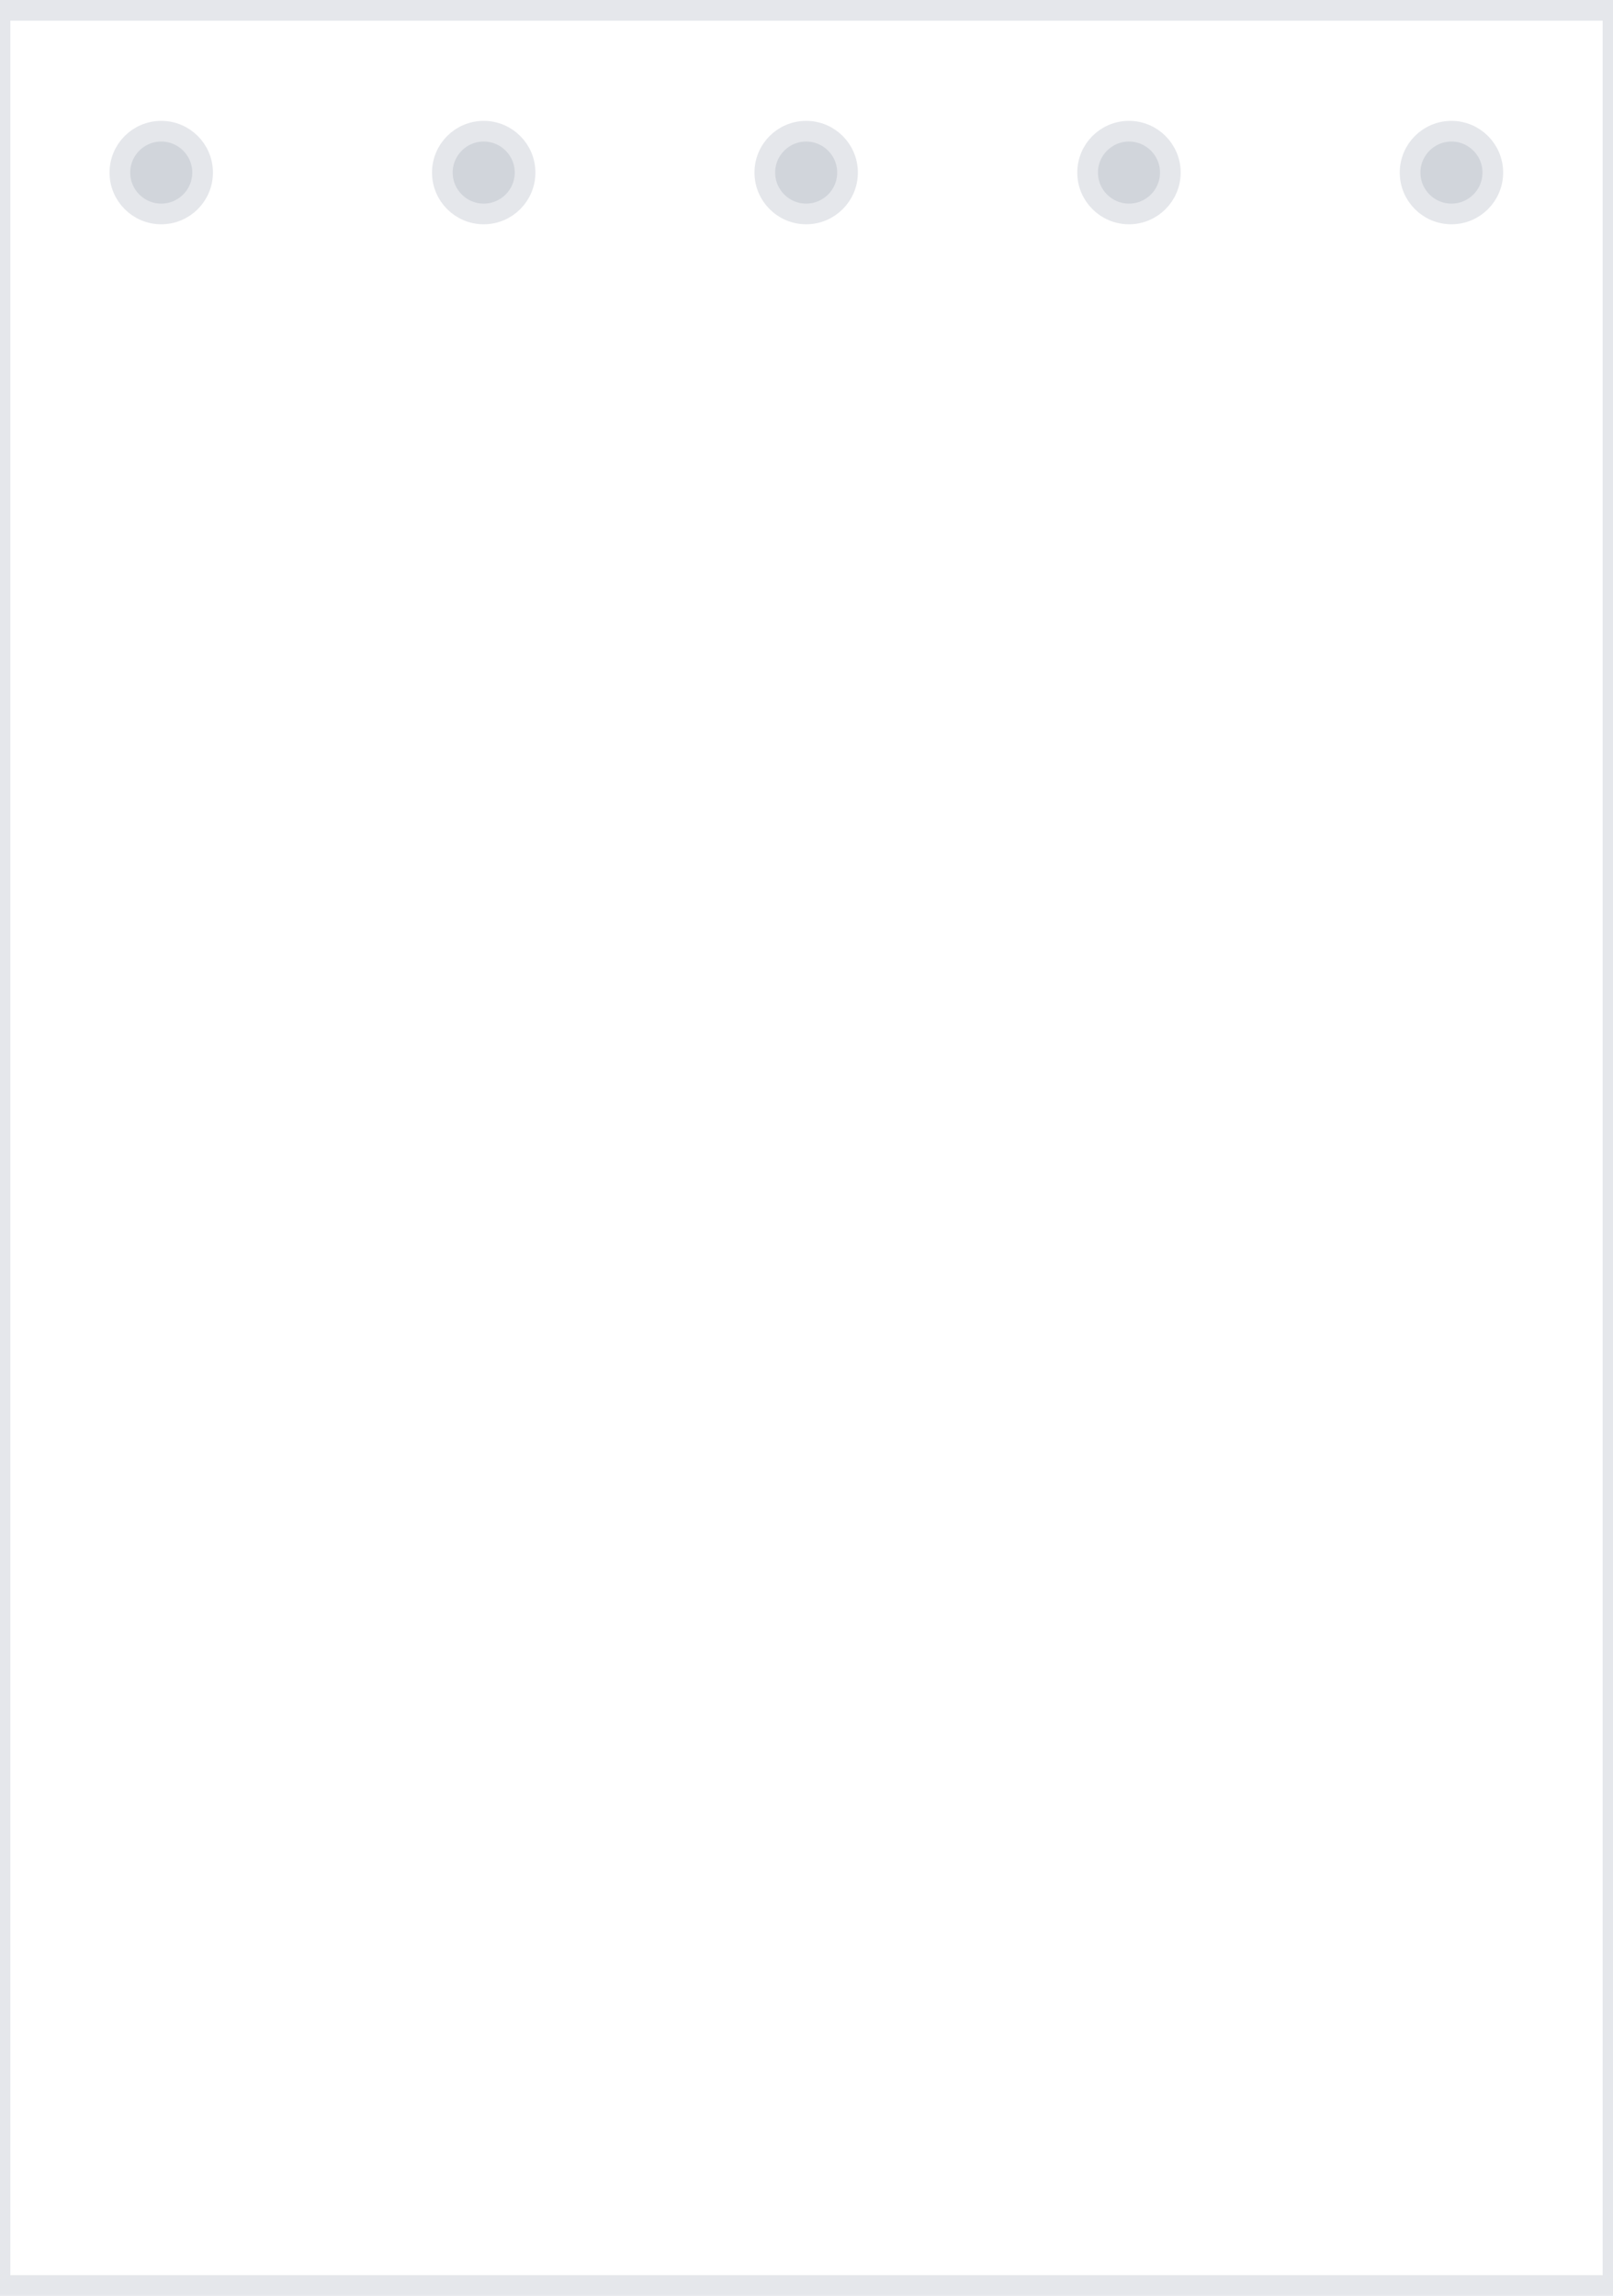 <svg width="78" height="111" viewBox="0 0 78 111" fill="none" xmlns="http://www.w3.org/2000/svg">
<path d="M78 110.5H0V0.5H78V110.5Z" stroke="#E5E7EB"/>
<path d="M7.797 6.344C8.901 6.344 9.797 7.239 9.797 8.344C9.797 9.448 8.901 10.344 7.797 10.344C6.692 10.344 5.797 9.448 5.797 8.344C5.797 7.239 6.692 6.344 7.797 6.344Z" fill="#D1D5DB"/>
<path d="M7.797 6.344C8.901 6.344 9.797 7.239 9.797 8.344C9.797 9.448 8.901 10.344 7.797 10.344C6.692 10.344 5.797 9.448 5.797 8.344C5.797 7.239 6.692 6.344 7.797 6.344Z" stroke="#E5E7EB"/>
<path d="M23.391 6.344C24.495 6.344 25.391 7.239 25.391 8.344C25.391 9.448 24.495 10.344 23.391 10.344C22.286 10.344 21.391 9.448 21.391 8.344C21.391 7.239 22.286 6.344 23.391 6.344Z" fill="#D1D5DB"/>
<path d="M23.391 6.344C24.495 6.344 25.391 7.239 25.391 8.344C25.391 9.448 24.495 10.344 23.391 10.344C22.286 10.344 21.391 9.448 21.391 8.344C21.391 7.239 22.286 6.344 23.391 6.344Z" stroke="#E5E7EB"/>
<path d="M38.984 6.344C40.089 6.344 40.984 7.239 40.984 8.344C40.984 9.448 40.089 10.344 38.984 10.344C37.88 10.344 36.984 9.448 36.984 8.344C36.984 7.239 37.88 6.344 38.984 6.344Z" fill="#D1D5DB"/>
<path d="M38.984 6.344C40.089 6.344 40.984 7.239 40.984 8.344C40.984 9.448 40.089 10.344 38.984 10.344C37.88 10.344 36.984 9.448 36.984 8.344C36.984 7.239 37.88 6.344 38.984 6.344Z" stroke="#E5E7EB"/>
<path d="M54.594 6.344C55.698 6.344 56.594 7.239 56.594 8.344C56.594 9.448 55.698 10.344 54.594 10.344C53.489 10.344 52.594 9.448 52.594 8.344C52.594 7.239 53.489 6.344 54.594 6.344Z" fill="#D1D5DB"/>
<path d="M54.594 6.344C55.698 6.344 56.594 7.239 56.594 8.344C56.594 9.448 55.698 10.344 54.594 10.344C53.489 10.344 52.594 9.448 52.594 8.344C52.594 7.239 53.489 6.344 54.594 6.344Z" stroke="#E5E7EB"/>
<path d="M70.188 6.344C71.292 6.344 72.188 7.239 72.188 8.344C72.188 9.448 71.292 10.344 70.188 10.344C69.083 10.344 68.188 9.448 68.188 8.344C68.188 7.239 69.083 6.344 70.188 6.344Z" fill="#D1D5DB"/>
<path d="M70.188 6.344C71.292 6.344 72.188 7.239 72.188 8.344C72.188 9.448 71.292 10.344 70.188 10.344C69.083 10.344 68.188 9.448 68.188 8.344C68.188 7.239 69.083 6.344 70.188 6.344Z" stroke="#E5E7EB"/>
</svg>
